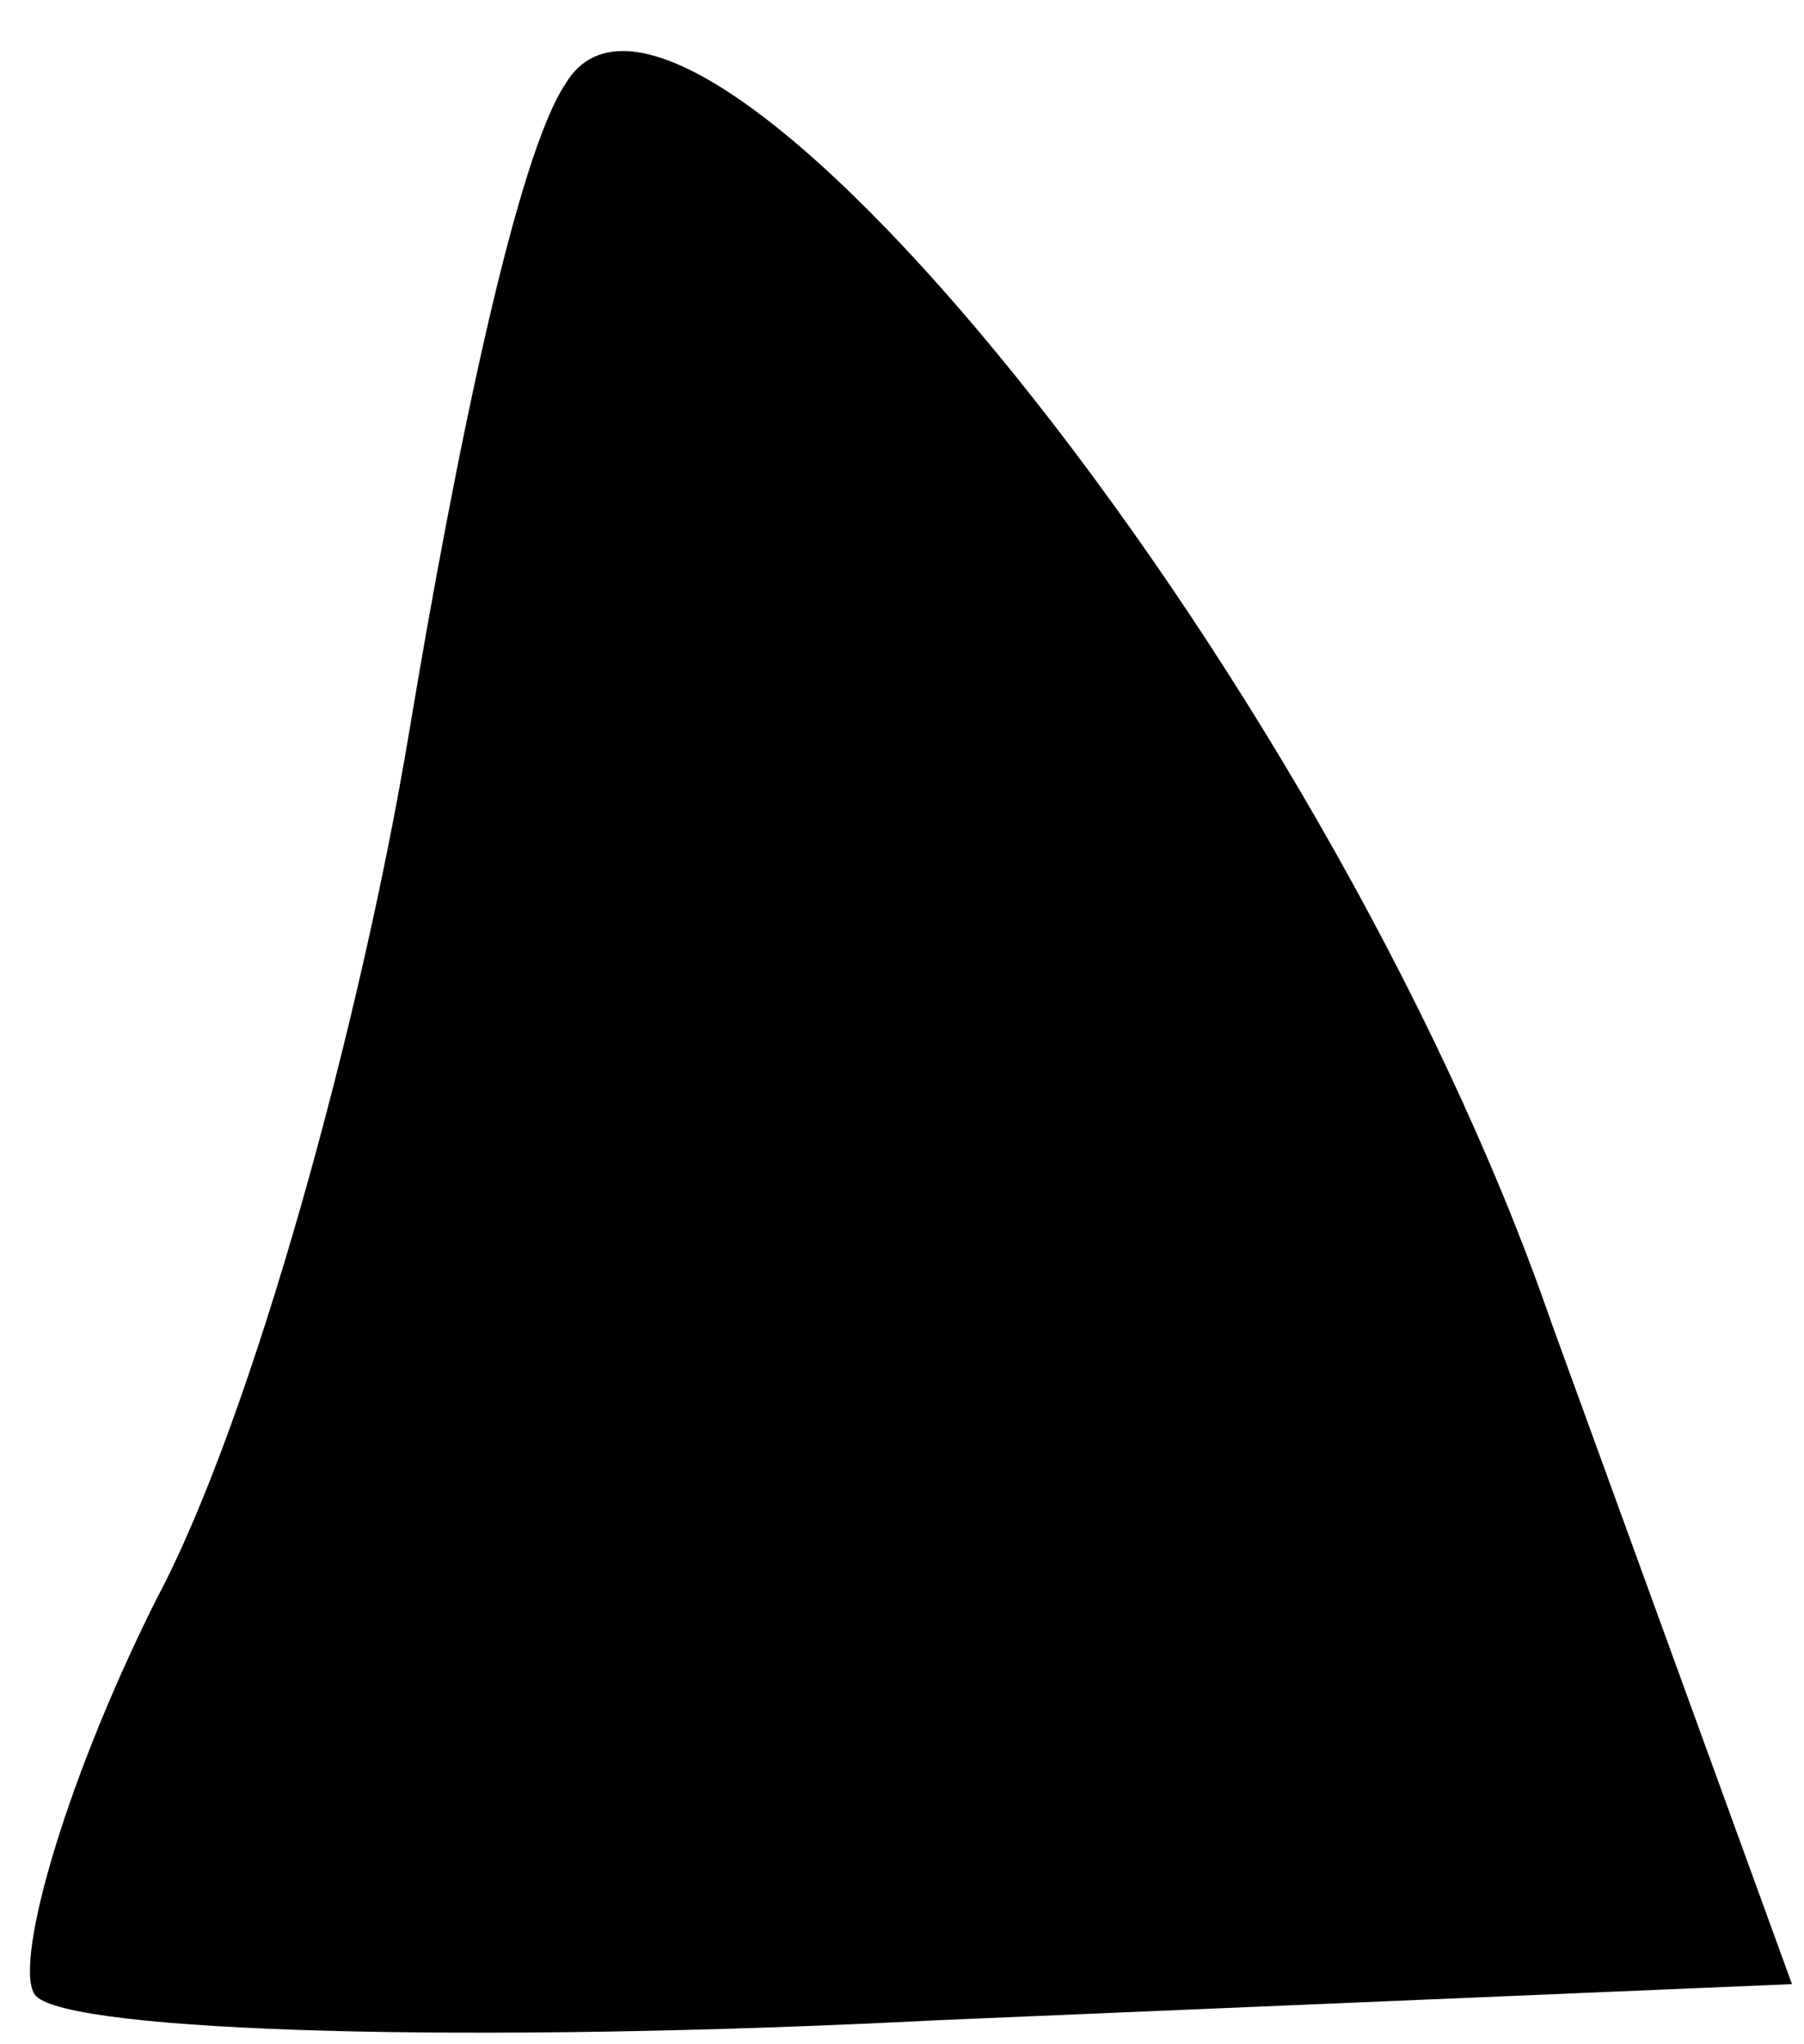 <?xml version="1.0" standalone="no"?>
<!DOCTYPE svg PUBLIC "-//W3C//DTD SVG 20010904//EN"
 "http://www.w3.org/TR/2001/REC-SVG-20010904/DTD/svg10.dtd">
<svg version="1.0" xmlns="http://www.w3.org/2000/svg"
 width="15pt" height="17pt" viewBox="0 0 15 17"
 preserveAspectRatio="xMidYMid meet">
<g transform="translate(0,17) scale(0.1,-0.1)"
fill="#000000" stroke="none">
<path fill="#000000" stroke="none" d="M47 163 c-4 -6 -9 -30 -13 -54 -4 -24
-13 -57 -21 -72 -8 -16 -12 -31 -10 -33 3 -3 36 -4 75 -2 l71 3 -20 55 c-19
55 -72 120 -82 103z"/>
</g>
</svg>
